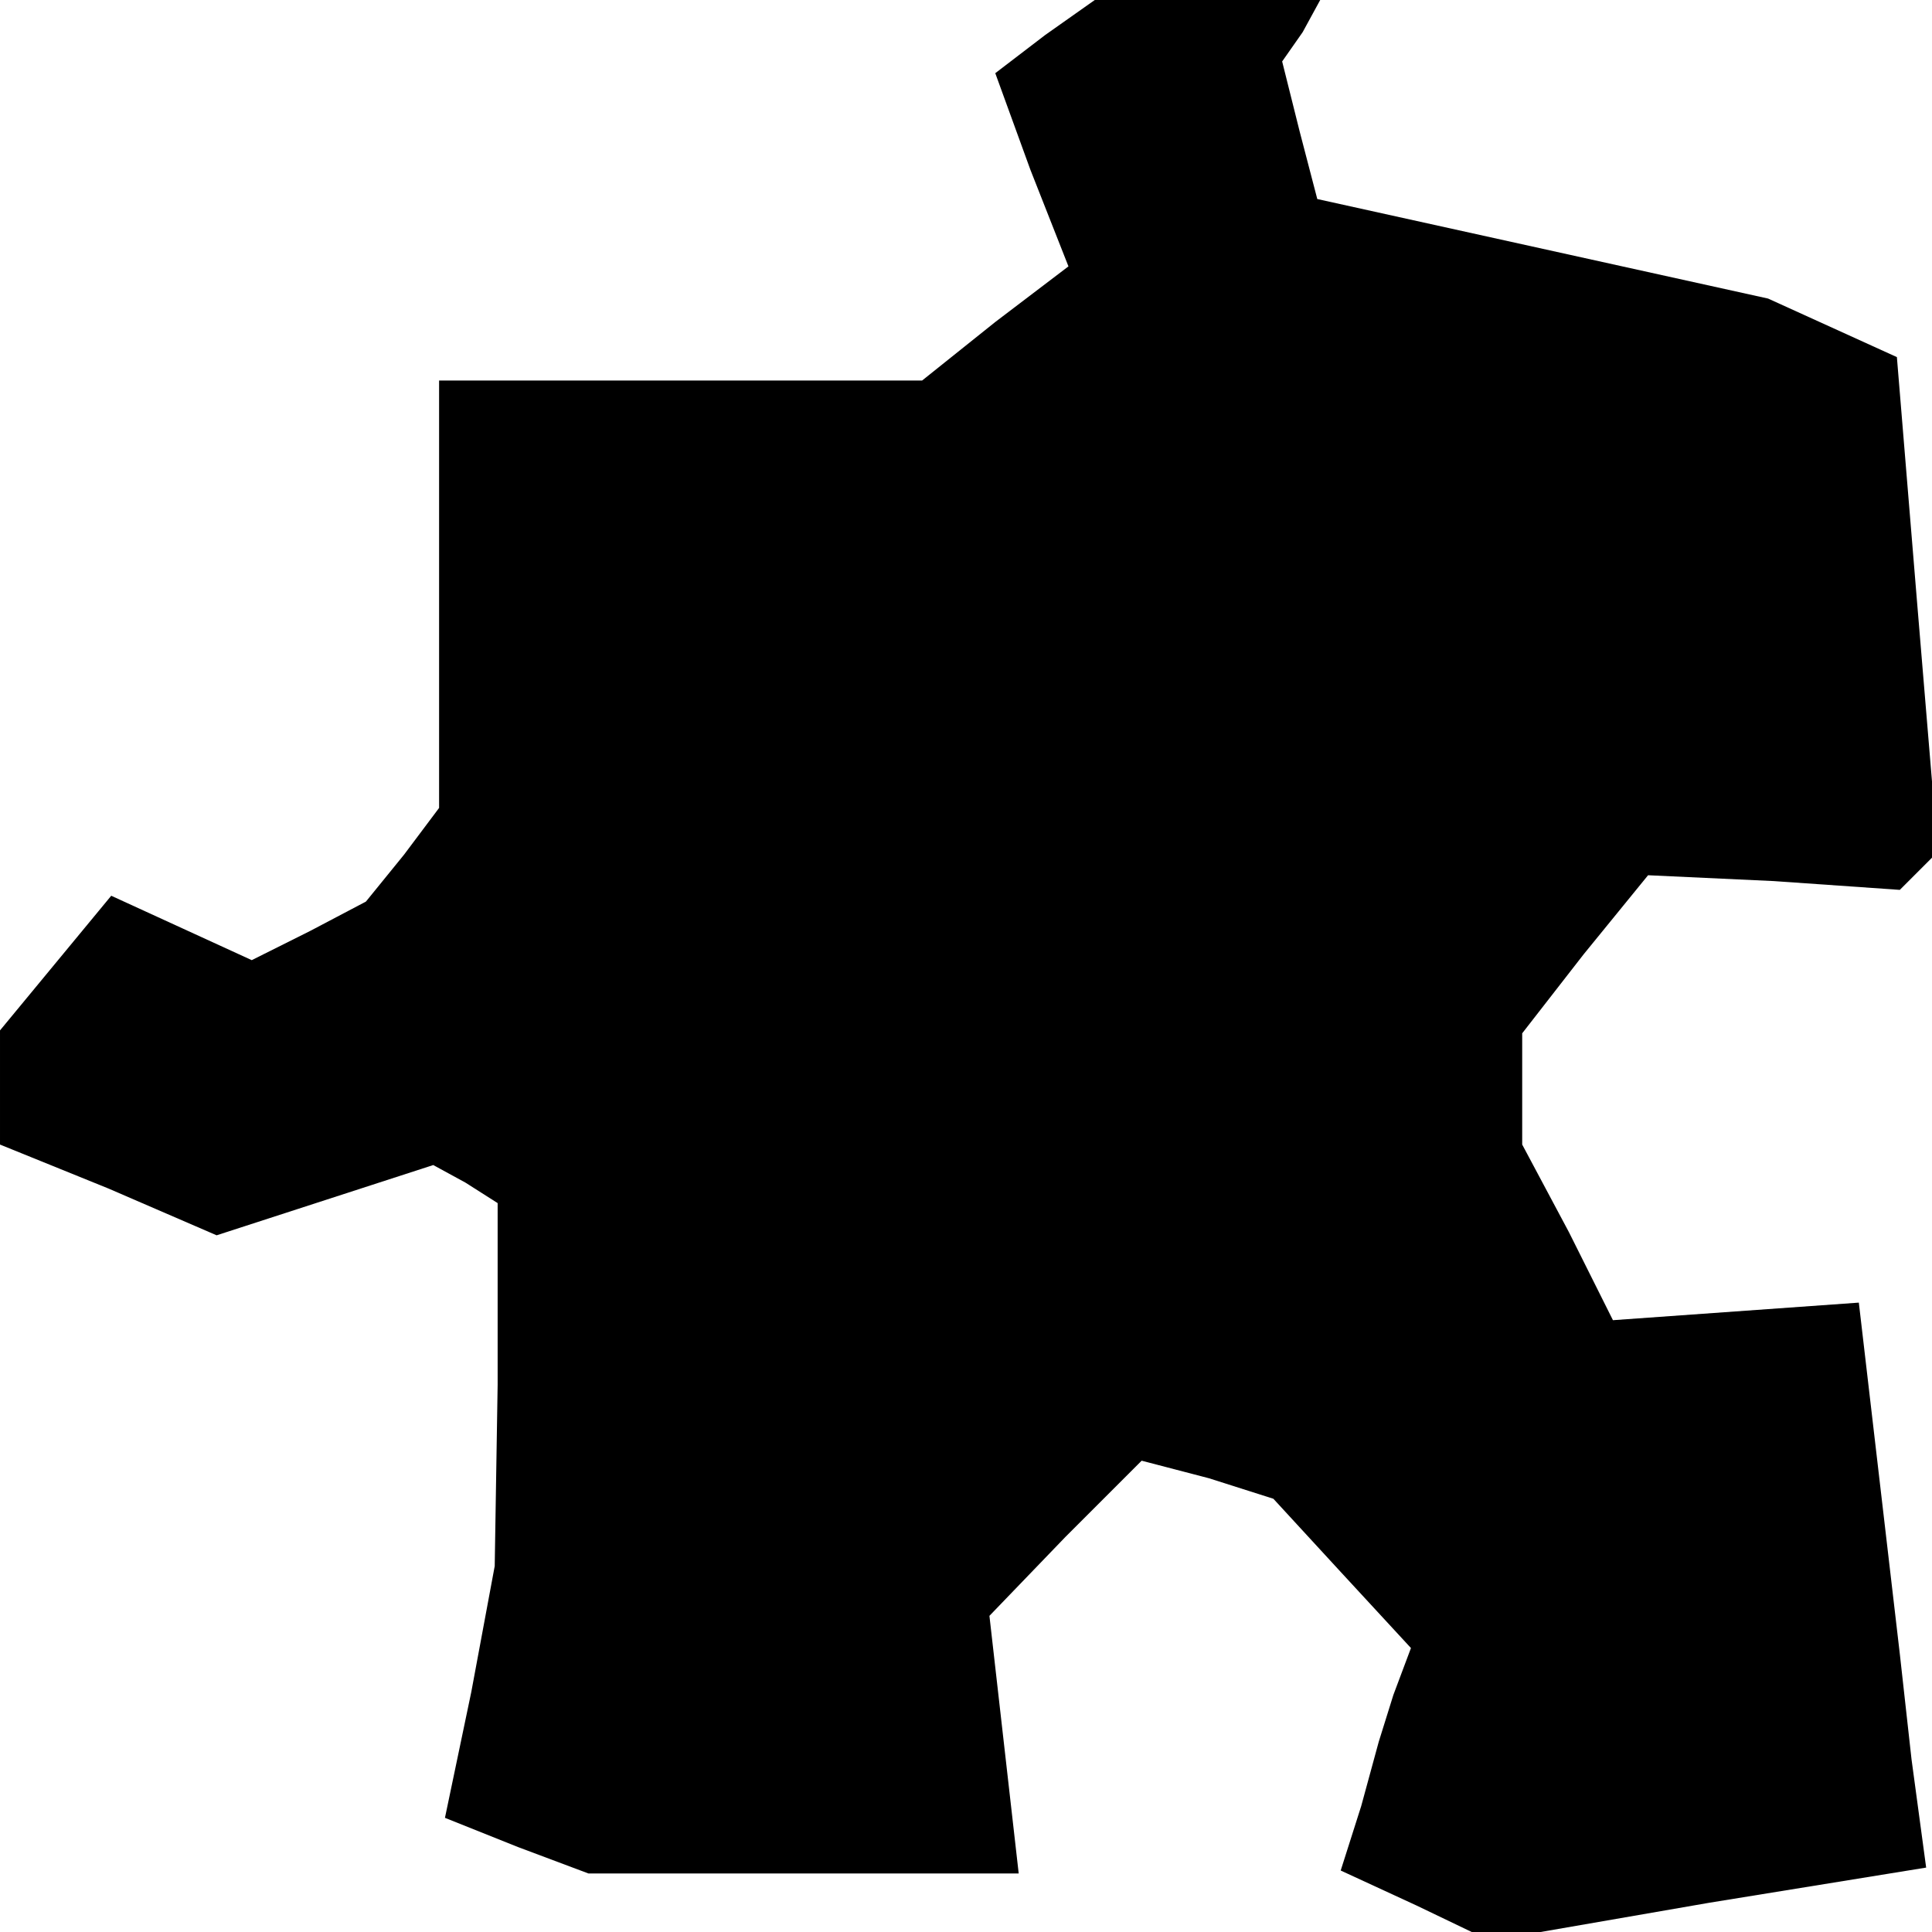 <?xml version="1.0" standalone="no"?>
<!DOCTYPE svg PUBLIC "-//W3C//DTD SVG 20010904//EN"
 "http://www.w3.org/TR/2001/REC-SVG-20010904/DTD/svg10.dtd">
<svg version="1.0" xmlns="http://www.w3.org/2000/svg"
 width="66pt" height="66pt" viewBox="0 0 66 66"
 preserveAspectRatio="xMidYMid meet">
<g transform="translate(0,66) scale(0.1,-0.1)"
fill="#000000" stroke="none">
<path d="M357 648 l-17 -13 12 -33 13 -33 -25 -19 -25 -20 -82 0 -83 0 0 -73
0 -73 -12 -16 -13 -16 -19 -10 -20 -10 -24 11 -24 11 -19 -23 -19 -23 0 -20 0
-19 37 -15 37 -16 37 12 37 12 11 -6 11 -7 0 -62 -1 -62 -8 -43 -9 -43 25 -10
24 -9 73 0 74 0 -5 44 -5 44 26 27 26 26 23 -6 22 -7 23 -25 24 -26 -6 -16 -5
-16 -6 -22 -7 -22 26 -12 25 -12 75 13 74 12 -5 37 -4 36 -7 60 -7 60 -42 -3
-42 -3 -15 30 -16 30 0 19 0 19 21 27 22 27 43 -2 43 -3 7 7 6 6 -7 84 -7 85
-22 10 -22 10 -77 17 -77 17 -6 23 -6 24 7 10 6 11 -38 0 -39 0 -17 -12z"/>
</g>
</svg>
